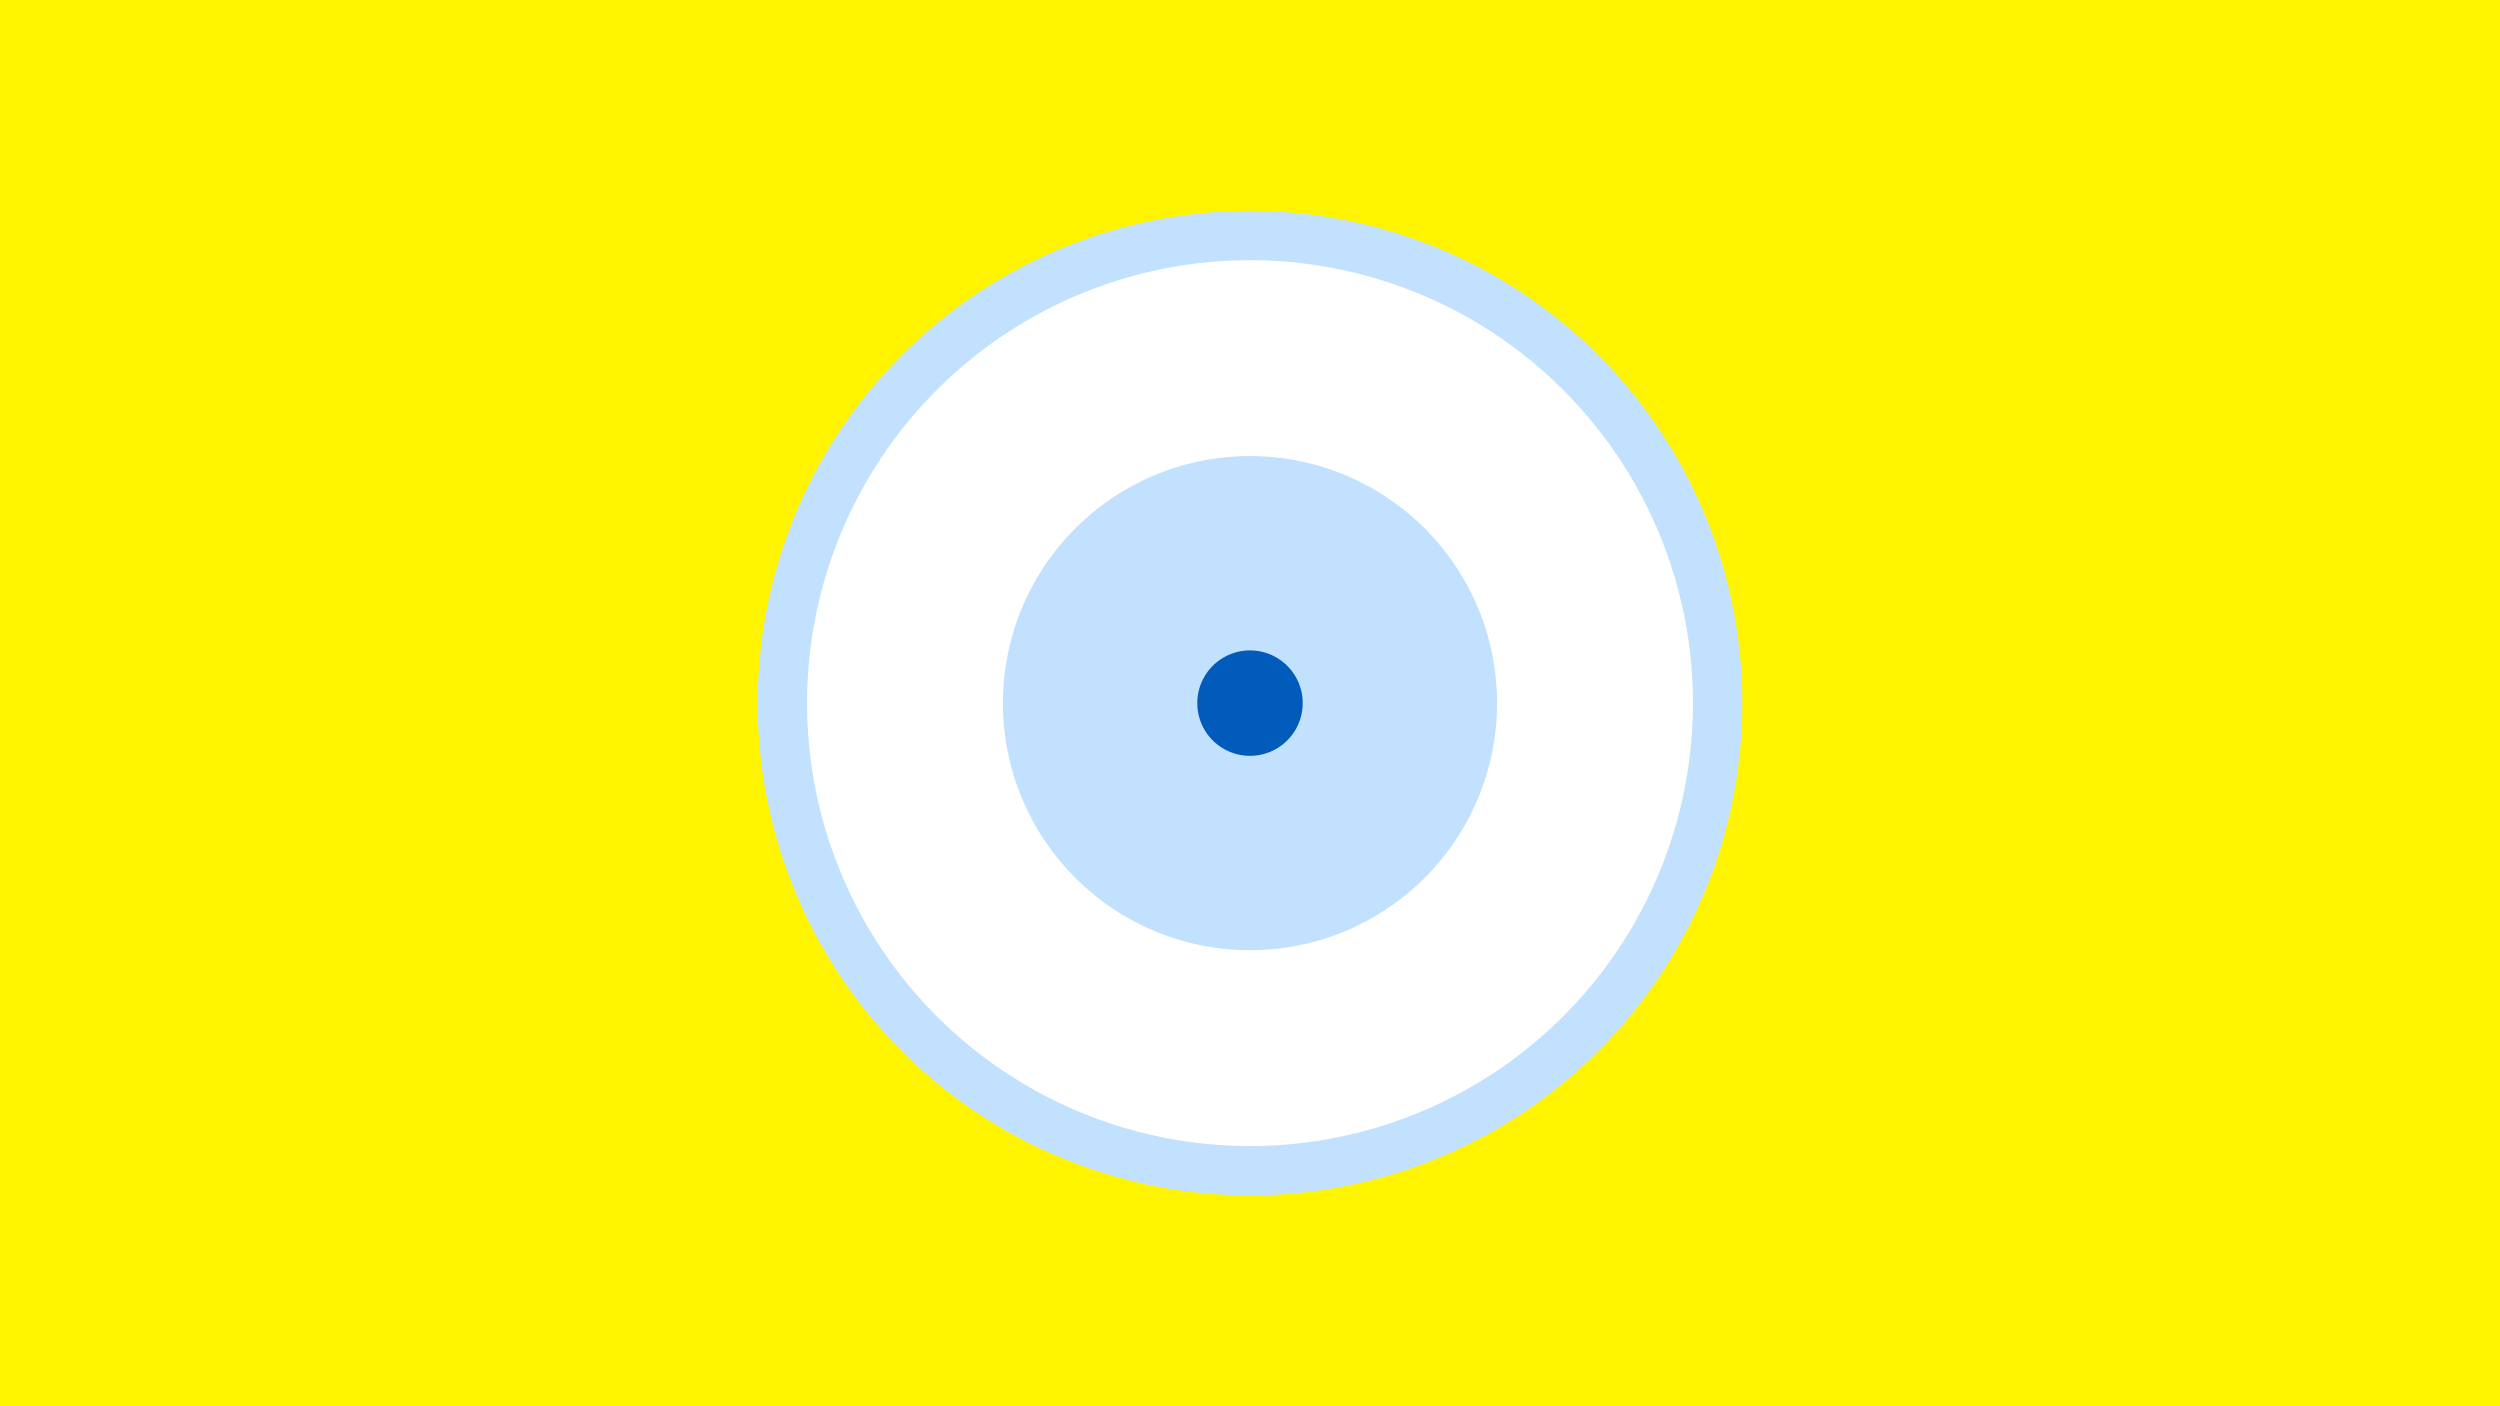 <svg width="1200" height="675" viewBox="-500 -500 1200 675" xmlns="http://www.w3.org/2000/svg"><title>19553-10332413358</title><path d="M-500-500h1200v675h-1200z" fill="#fff500"/><path d="M336.3-162.5a236.3 236.3 0 1 1-472.6 0 236.3 236.3 0 1 1 472.6 0z" fill="#c2e1ff"/><path d="M312.6-162.5a212.6 212.6 0 1 1-425.2 0 212.6 212.6 0 1 1 425.2 0z m-331.2 0a118.6 118.6 0 1 0 237.2 0 118.6 118.6 0 1 0-237.2 0z" fill="#fff"/><path d="M125.3-162.5a25.3 25.3 0 1 1-50.6 0 25.3 25.3 0 1 1 50.6 0z" fill="#005bbb"/></svg>